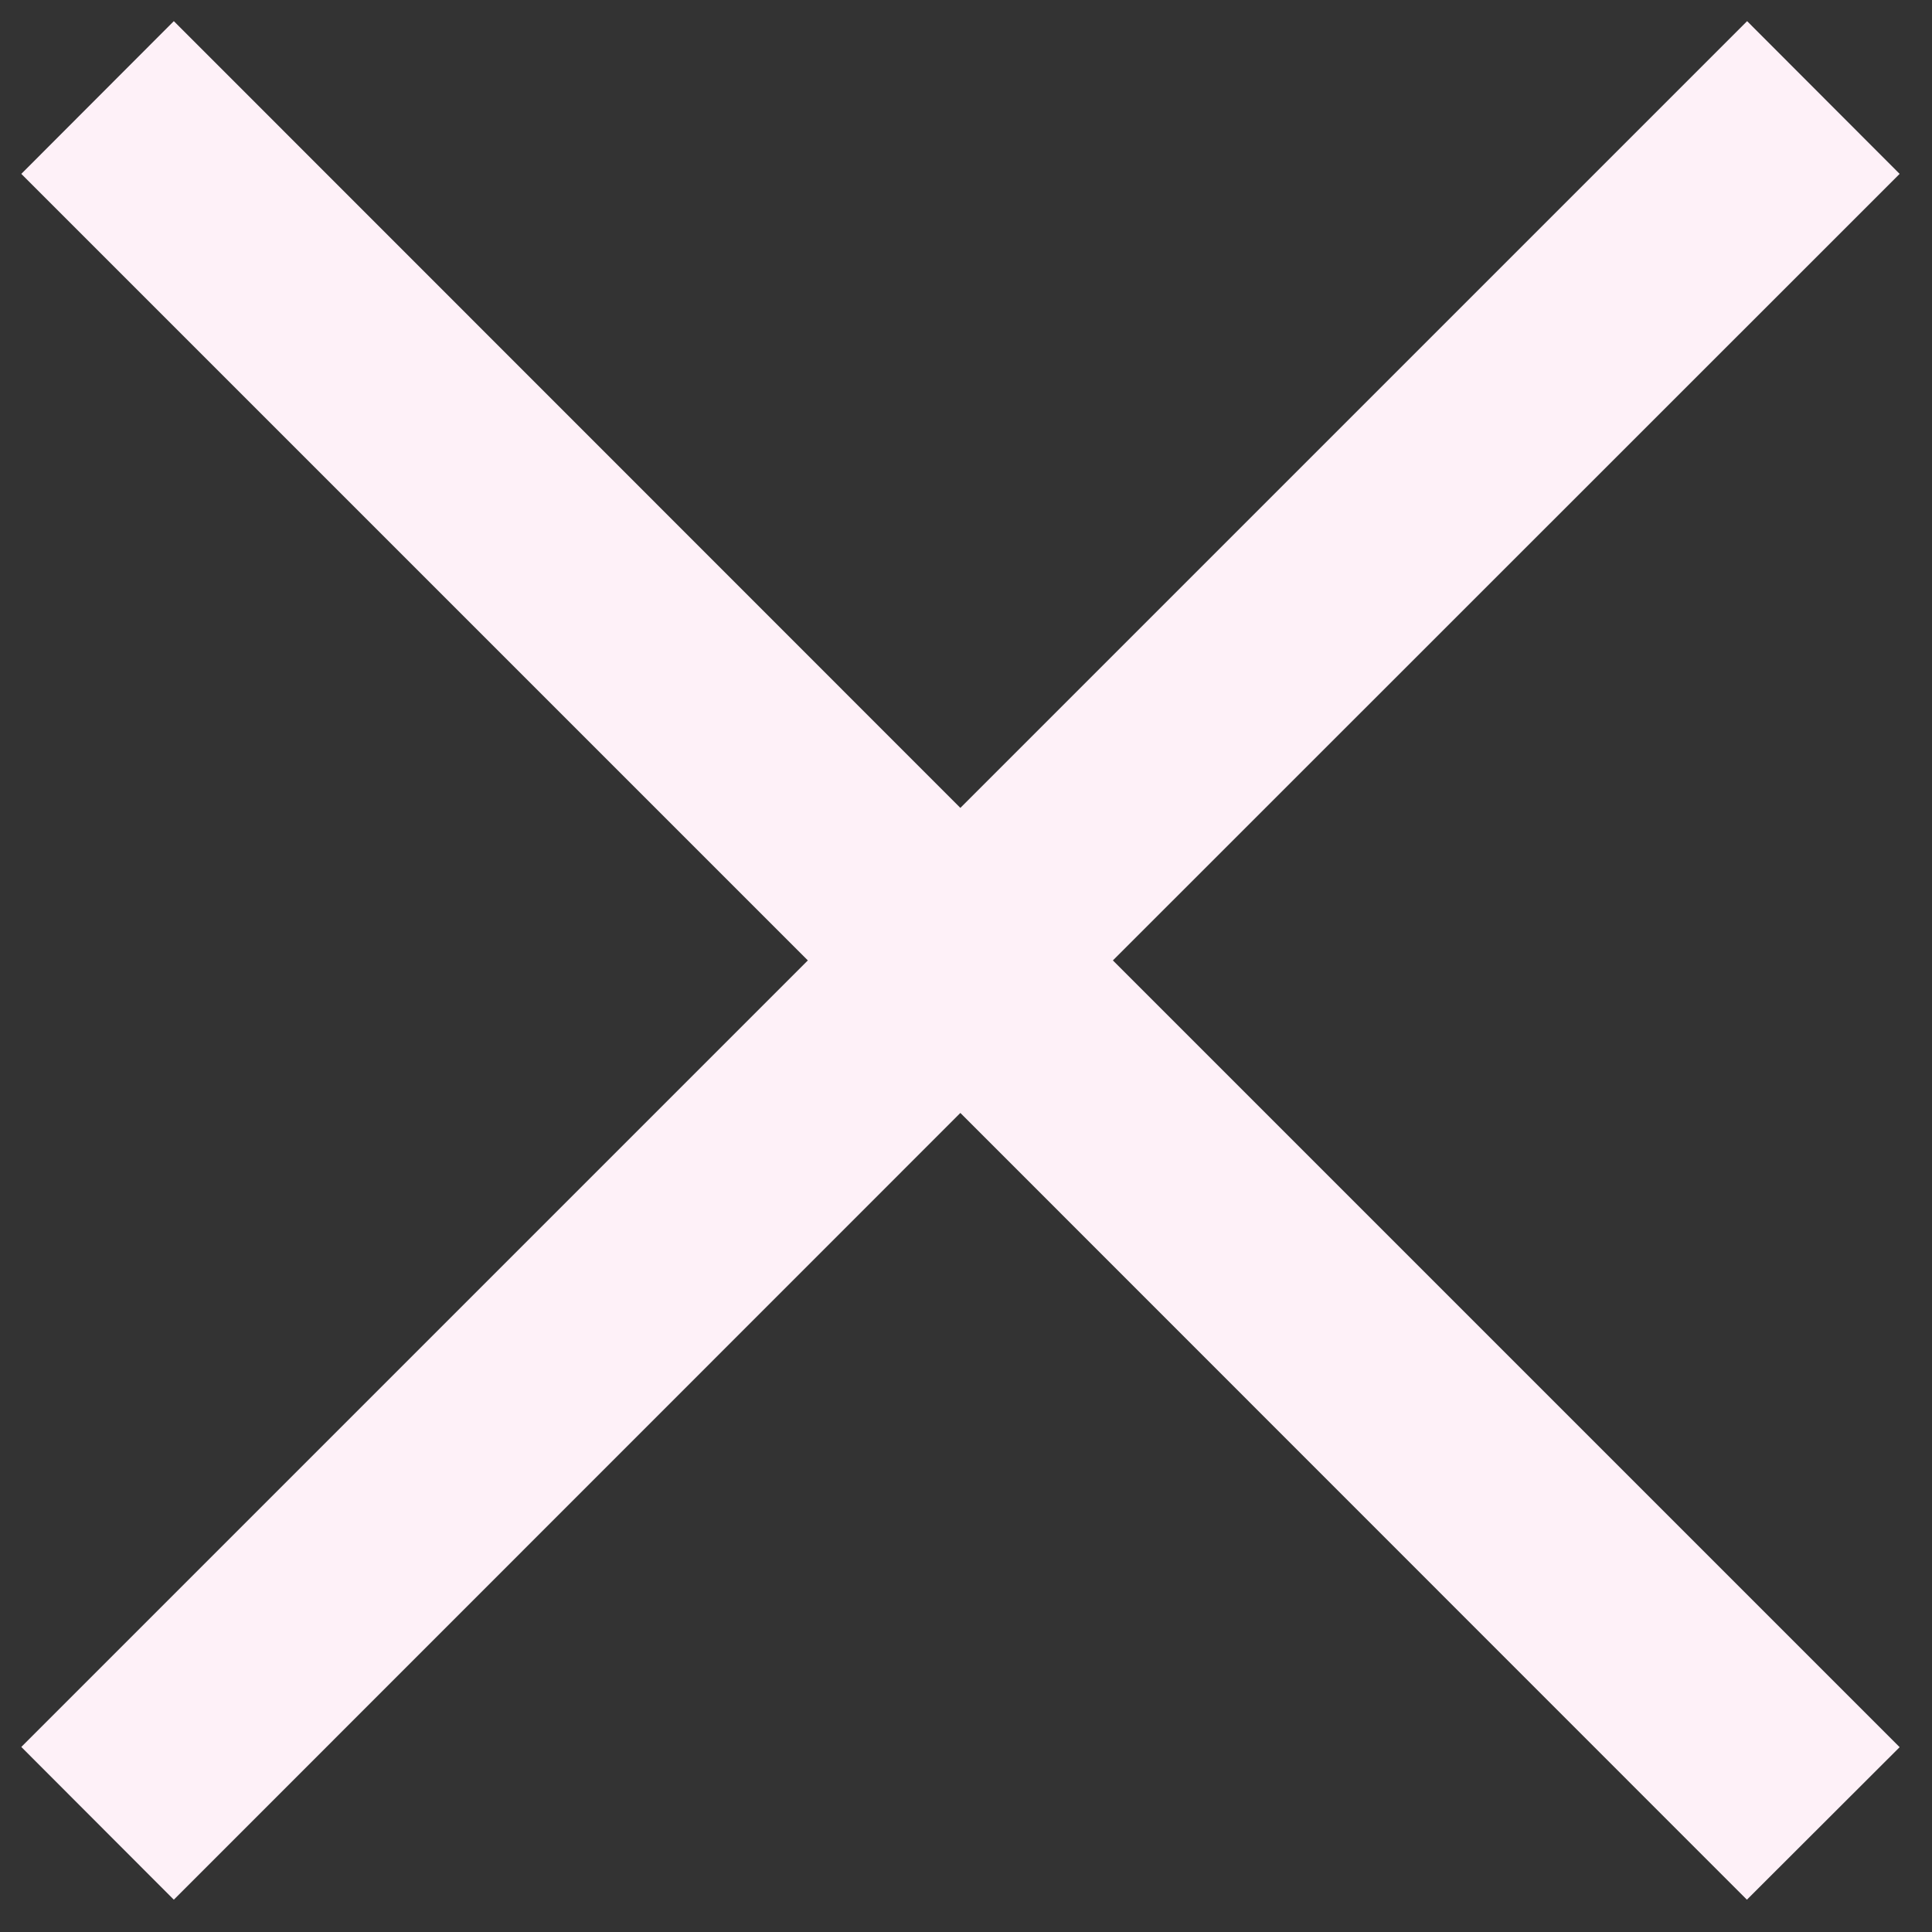 <svg width="36" height="36" viewBox="0 0 36 36" fill="none" xmlns="http://www.w3.org/2000/svg">
<rect x="0" y="0" width="36" height="36" fill="#333333" stroke="none"/>
<path fill-rule="evenodd" clip-rule="evenodd" d="M17.895 20.738L32.551 35.398L35.397 32.556L20.737 17.896L35.397 3.24L32.555 0.394L17.895 15.054L3.239 0.394L0.397 3.24L15.053 17.896L0.397 32.552L3.239 35.398L17.895 20.738Z" fill="#FEF1F8"/>
</svg>
